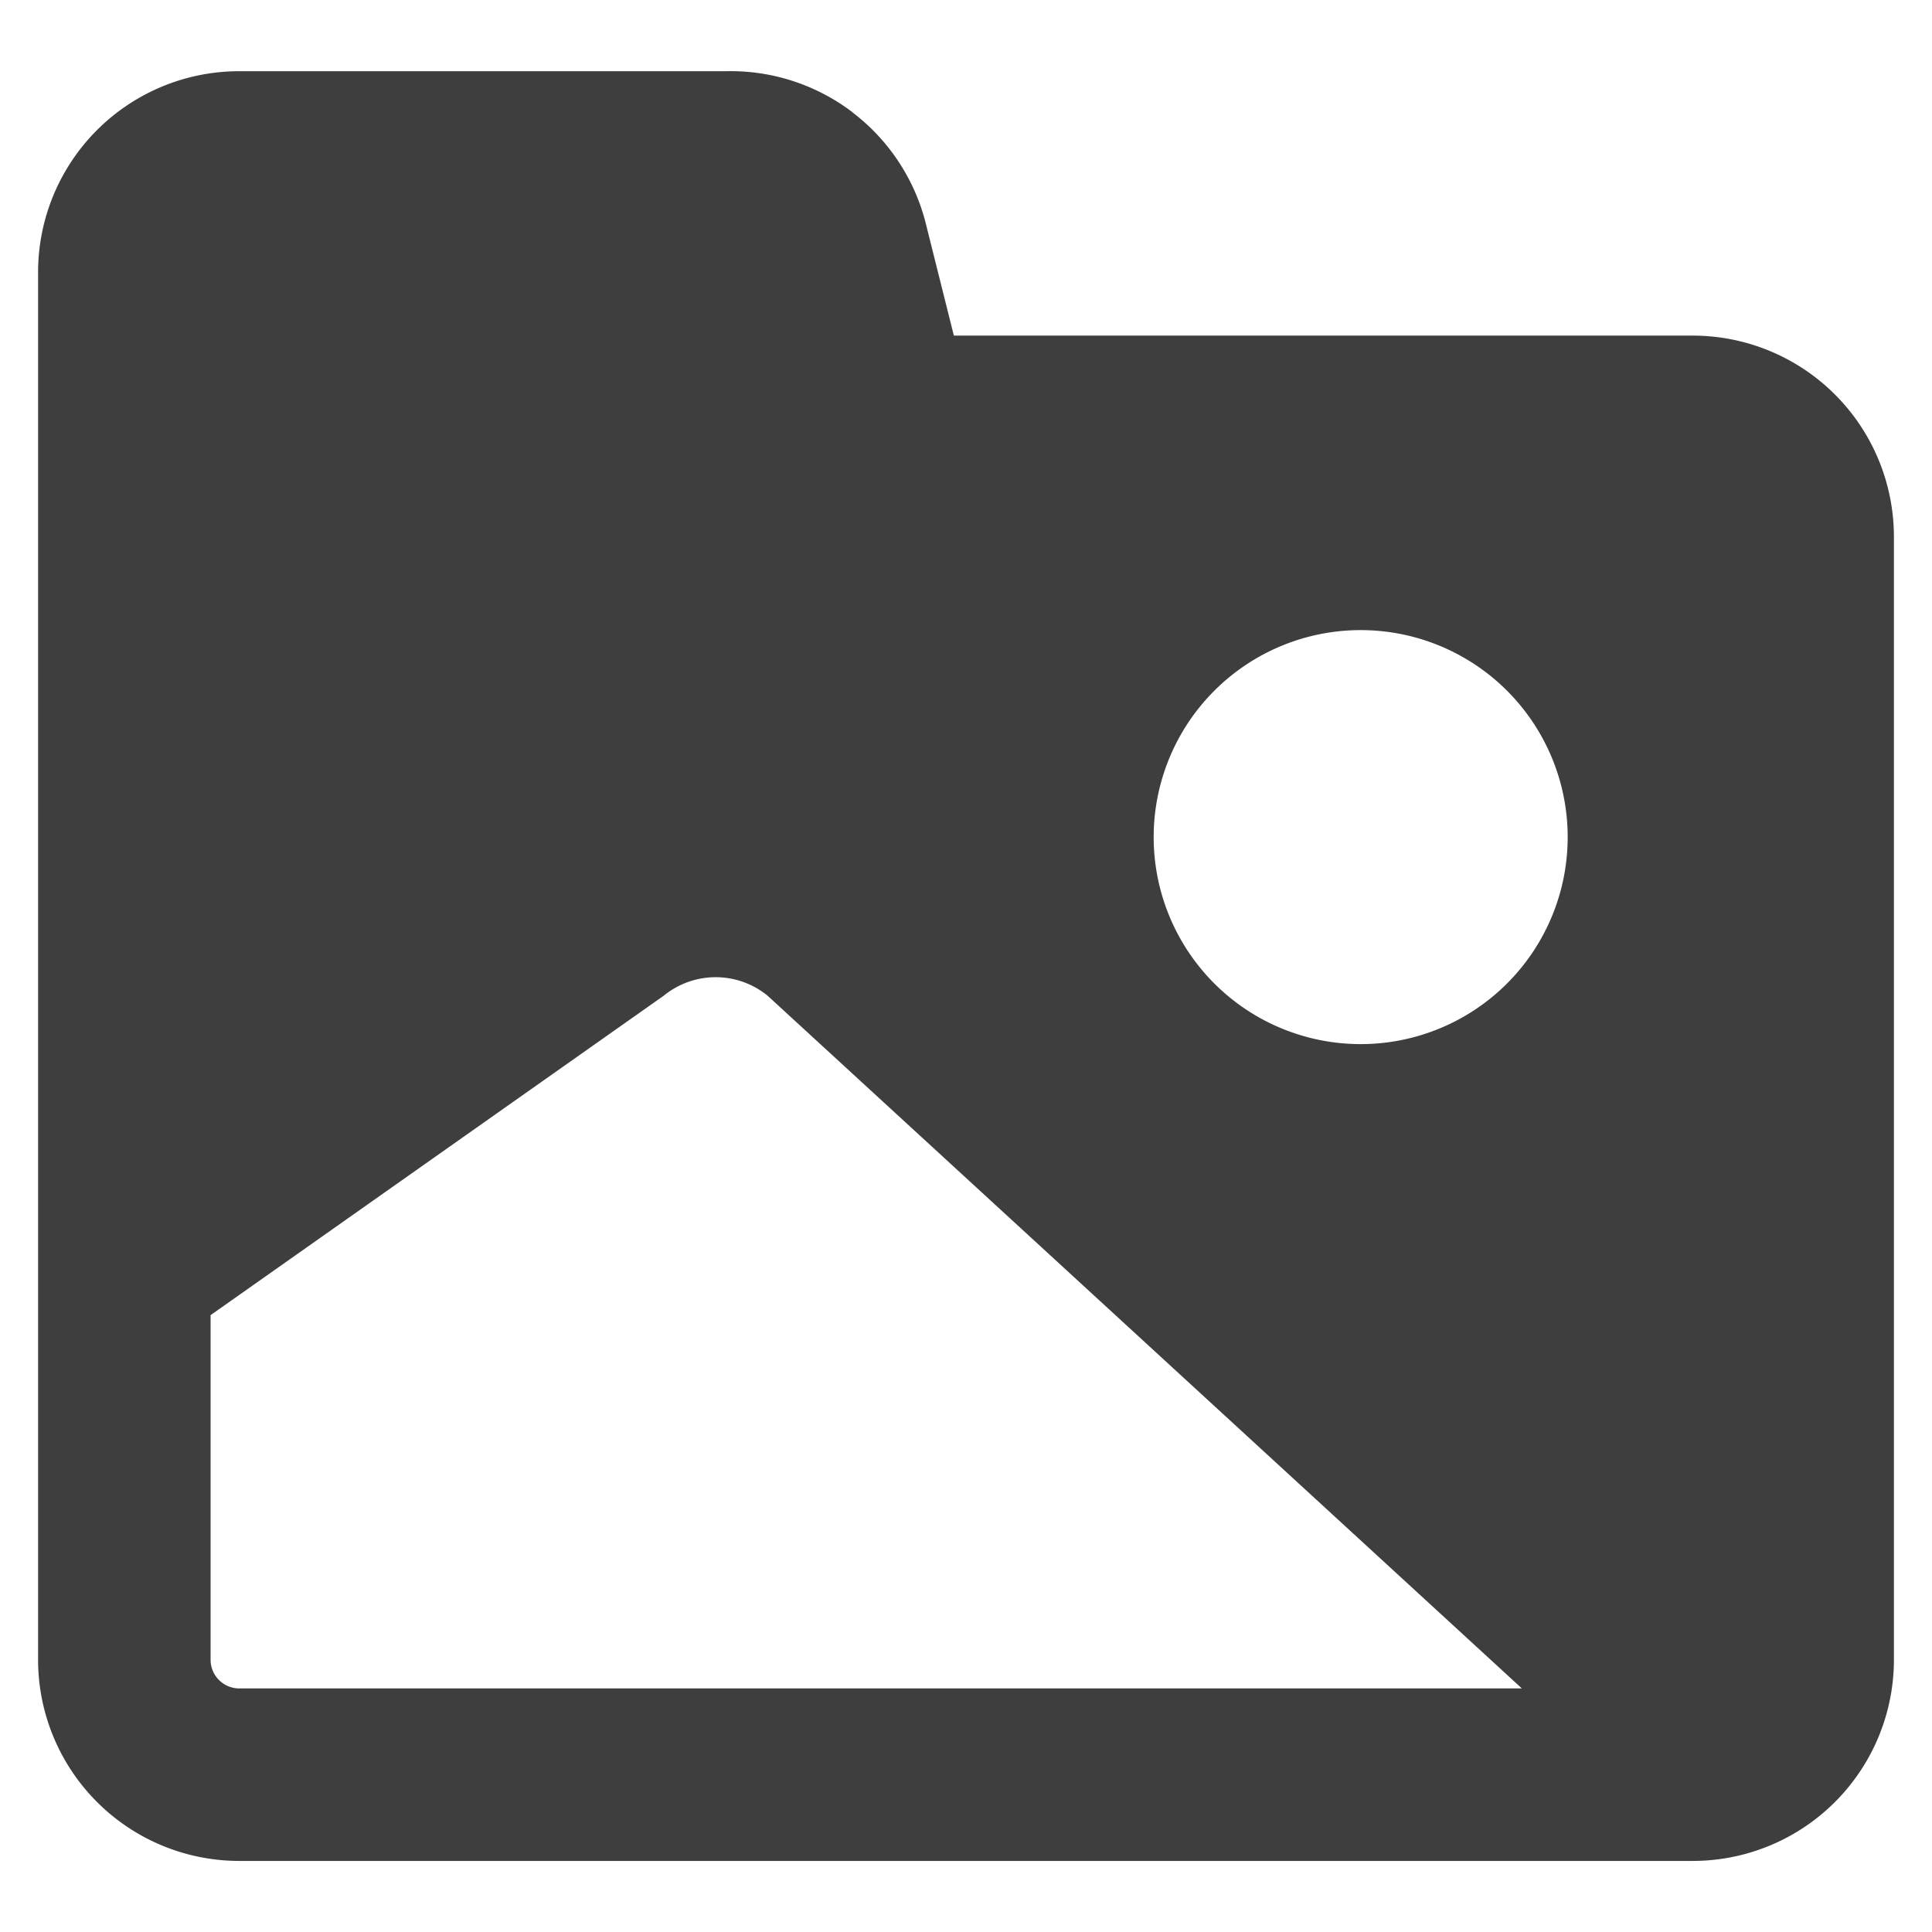 <svg xmlns="http://www.w3.org/2000/svg" fill="none" viewBox="0 0 14 14"><g id="pictures-folder-memories"><path id="Subtract" fill="#3e3e3e" fill-rule="evenodd" d="M6.177.813A1.458 1.458 0 0 0 5.26.516H1.734A1.457 1.457 0 0 0 .276 1.974v10.053a1.458 1.458 0 0 0 1.458 1.458h10.532a1.458 1.458 0 0 0 1.458-1.458V3.89a1.458 1.458 0 0 0-1.458-1.458H6.912l-.202-.807a1.458 1.458 0 0 0-.533-.811ZM9.86 7.566a1.5 1.5 0 1 1 0-3 1.5 1.5 0 0 1 0 3Zm-4.298-.351 5.466 5.02H1.734a.208.208 0 0 1-.208-.208V9.53L4.81 7.215a.595.595 0 0 1 .752 0Z" clip-rule="evenodd"></path></g></svg>